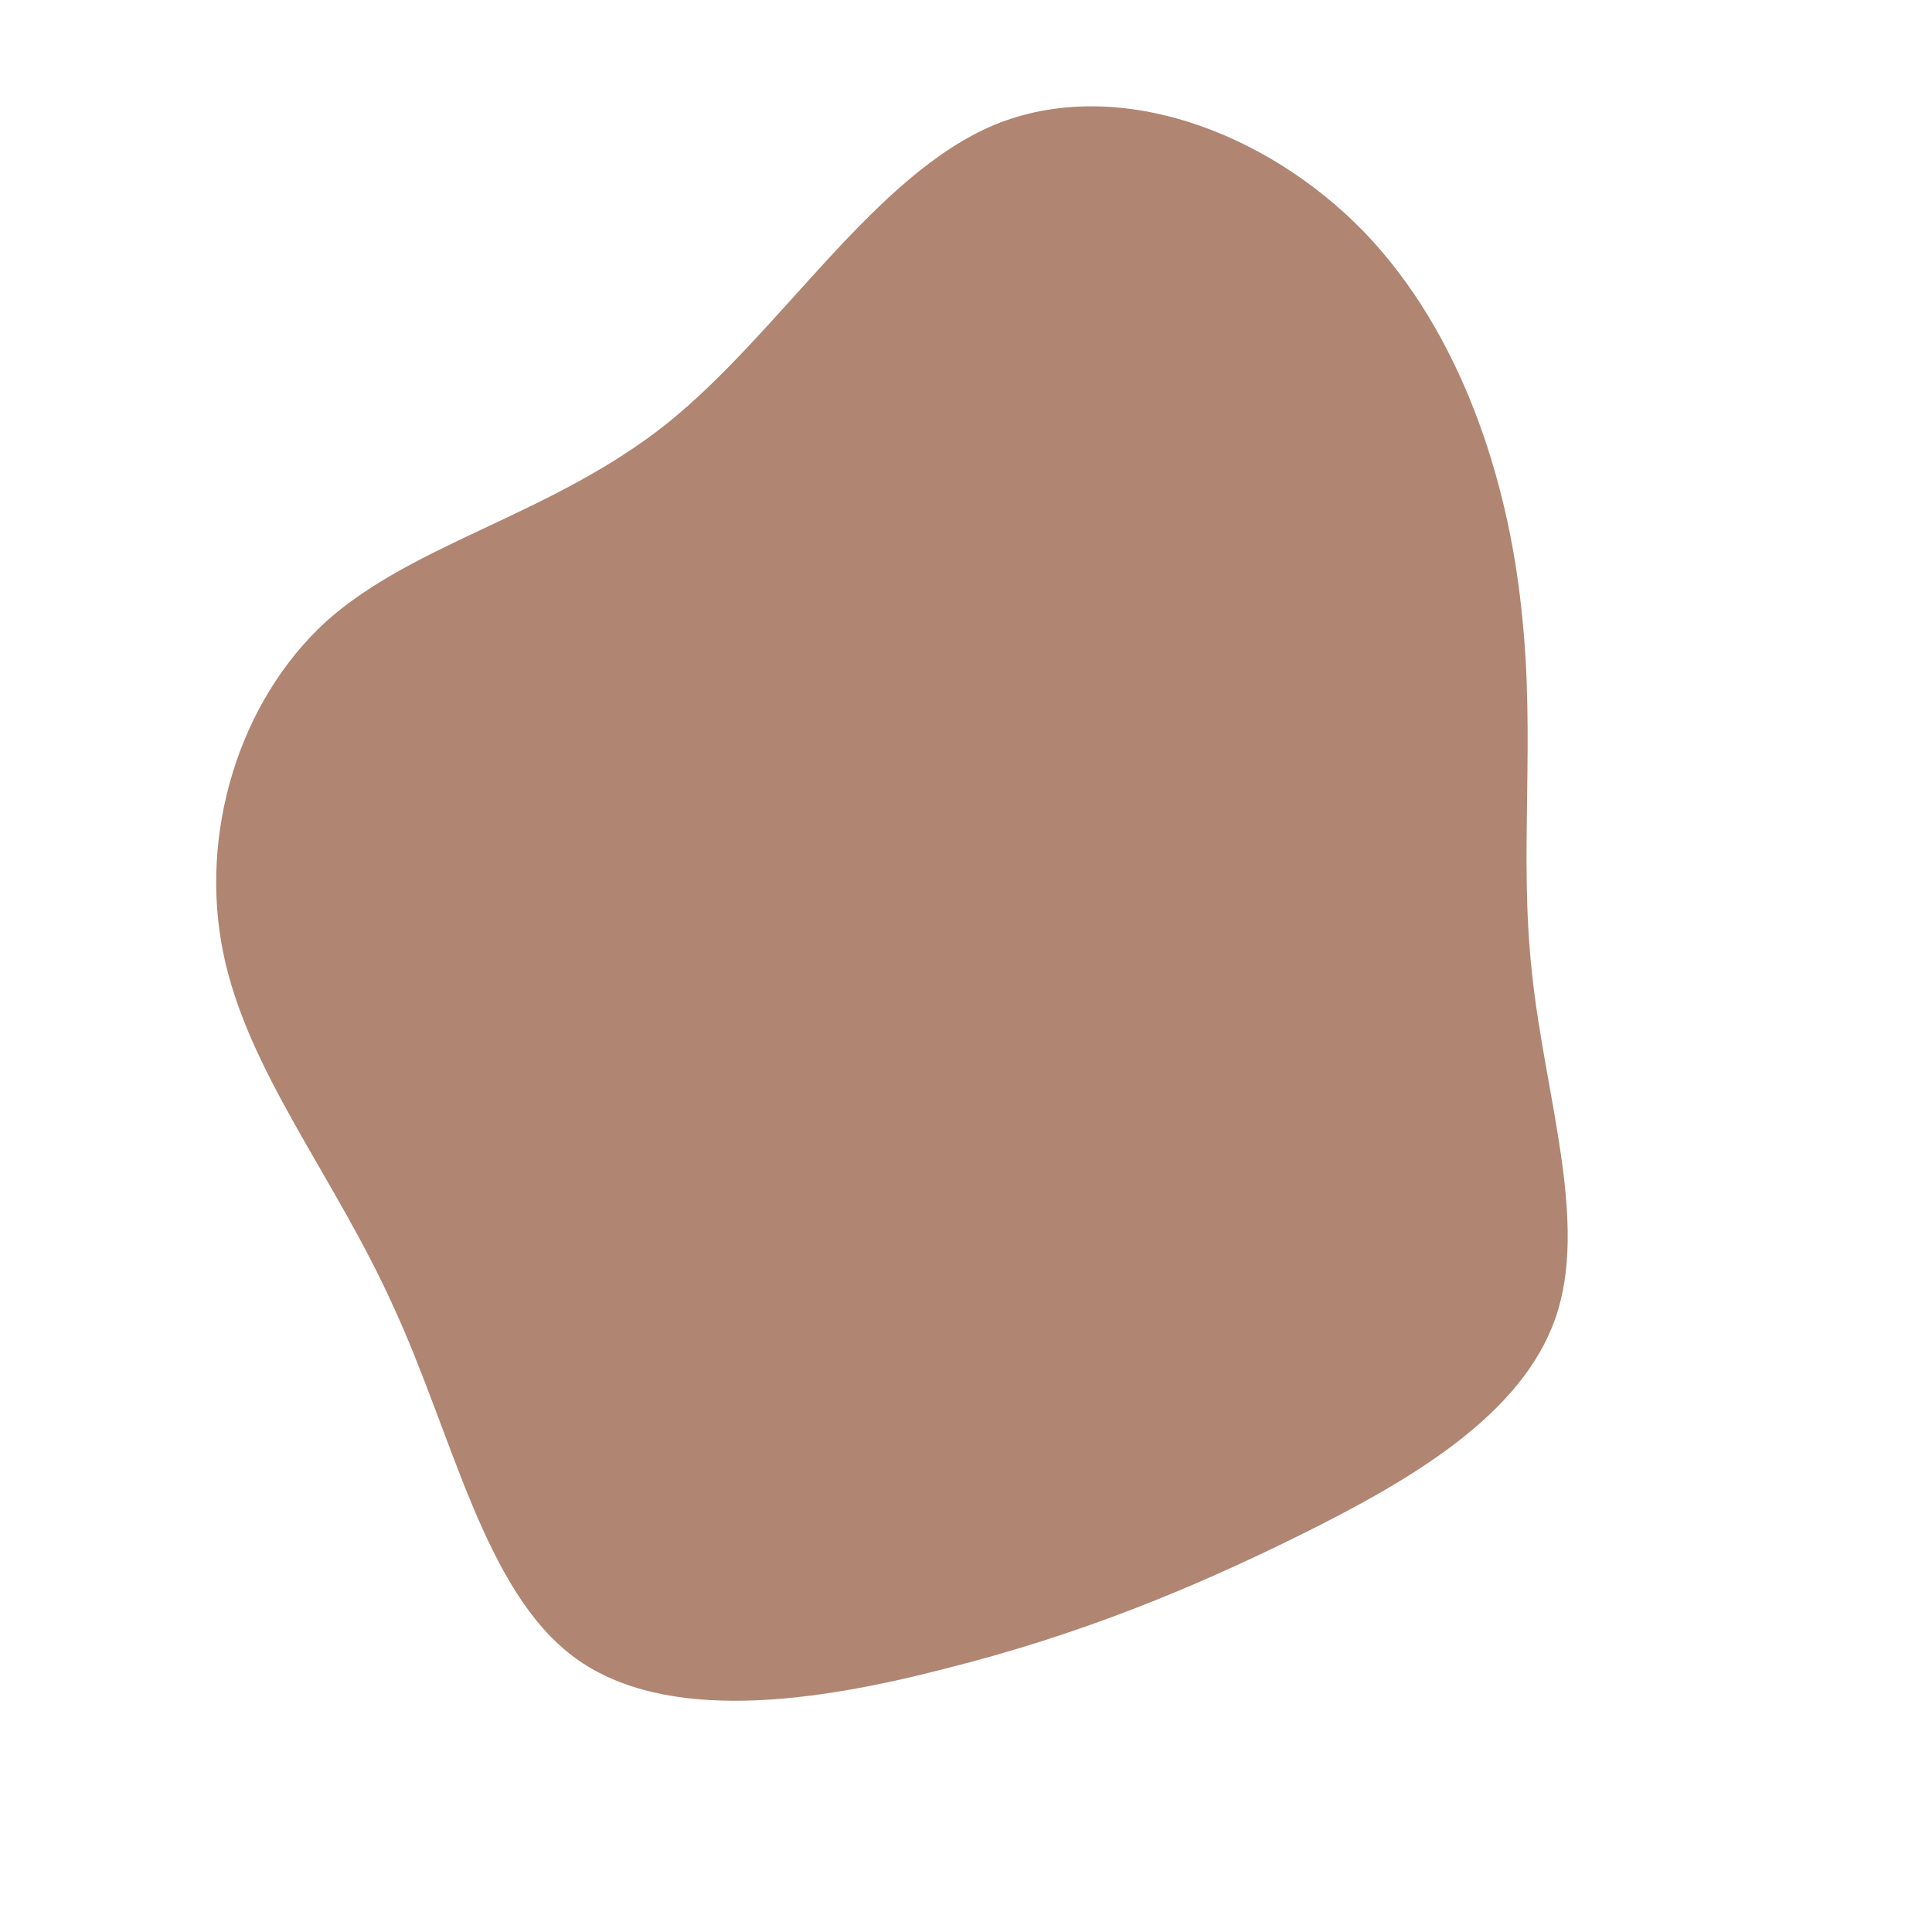 <?xml version="1.0" standalone="no"?>
<svg viewBox="0 0 200 200" xmlns="http://www.w3.org/2000/svg">
  <path fill="#B08572" d="M41.2,-76C51.3,-65.5,56.1,-50.3,57.5,-36.9C59,-23.4,57.2,-11.7,58.6,0.8C59.9,13.3,64.5,26.6,61,36.5C57.5,46.5,46.1,53.2,34.6,58.9C23.1,64.6,11.5,69.3,-2,72.7C-15.5,76.2,-31.1,78.5,-40.5,71.6C-49.9,64.7,-53.1,48.6,-59.3,35.2C-65.4,21.7,-74.4,10.9,-76.9,-1.4C-79.4,-13.7,-75.3,-27.4,-66.2,-35.7C-57,-43.9,-42.8,-46.7,-30.9,-56.2C-19.1,-65.7,-9.5,-81.9,3,-87.1C15.5,-92.2,31,-86.5,41.2,-76Z" transform="translate(100 100)" />
</svg>
